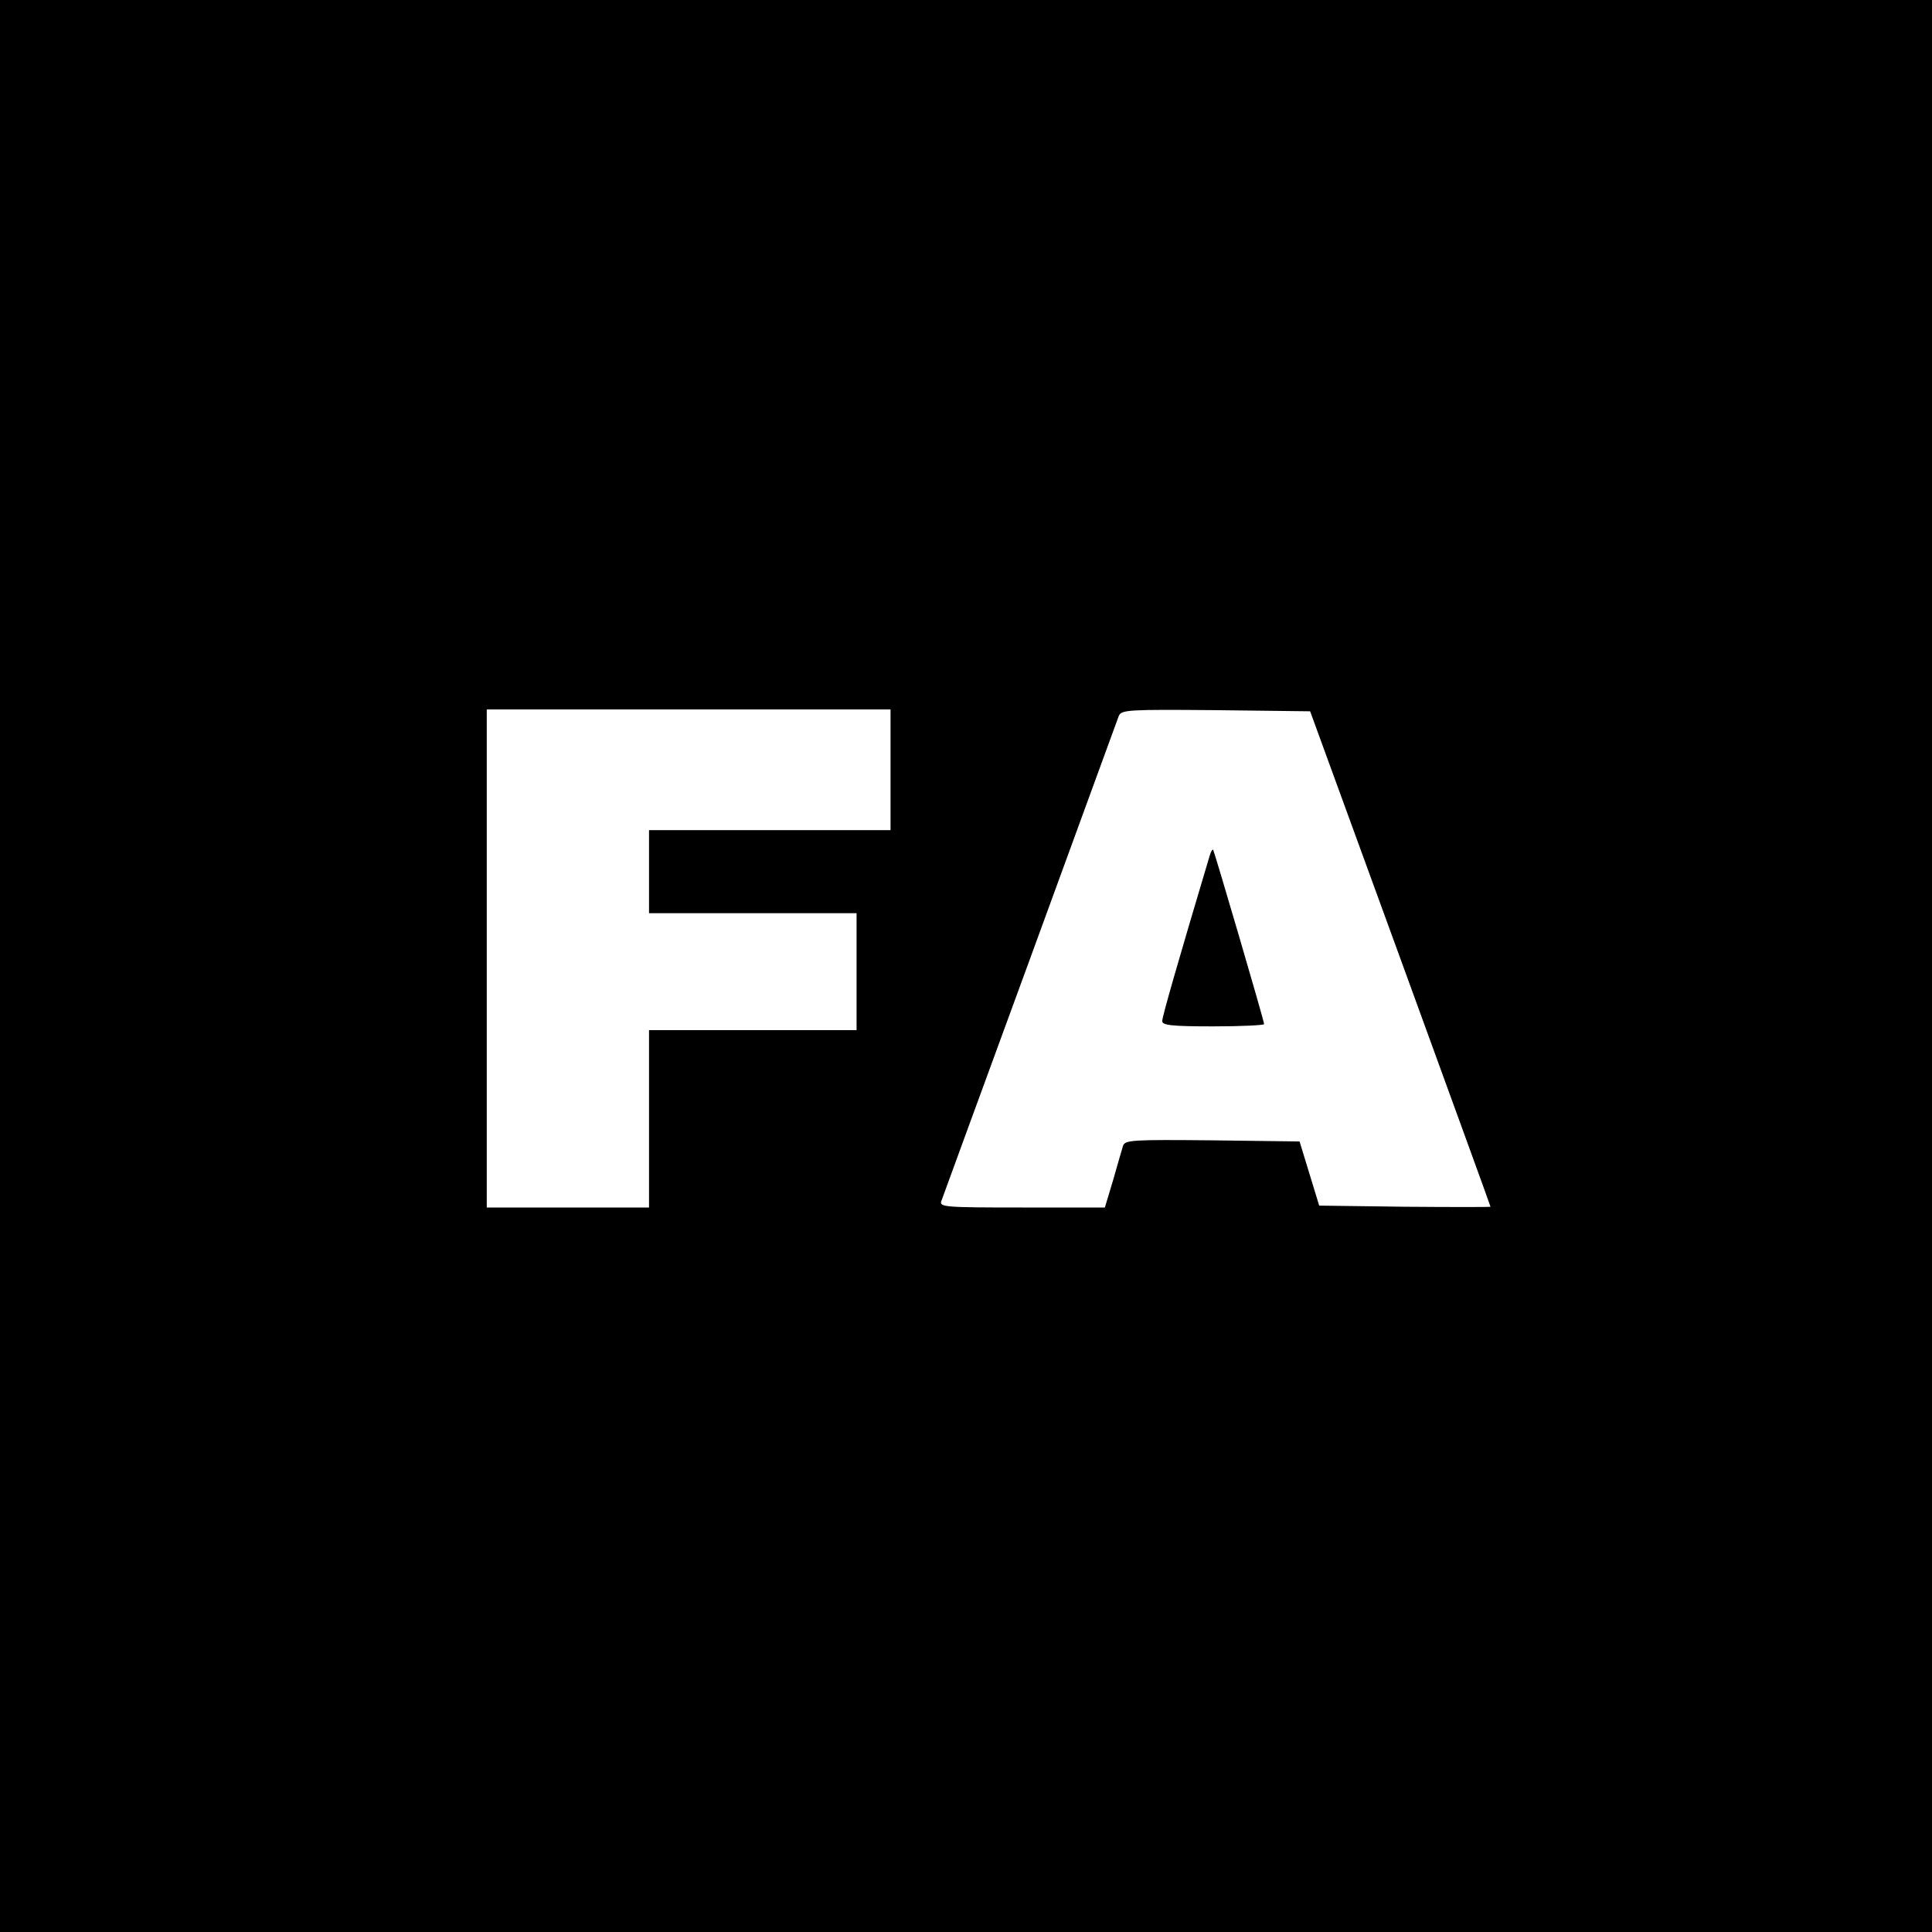 <?xml version="1.0" standalone="no"?>
<!DOCTYPE svg PUBLIC "-//W3C//DTD SVG 20010904//EN"
 "http://www.w3.org/TR/2001/REC-SVG-20010904/DTD/svg10.dtd">
<svg version="1.0" xmlns="http://www.w3.org/2000/svg"
 width="512pt" height="512pt" viewBox="0 0 512 512"
 preserveAspectRatio="xMidYMid meet">
<g transform="translate(0,512) scale(0.1,-0.1)"
fill="#000000" stroke="none">
<path d="M0 2560 l0 -2560 2560 0 2560 0 0 2560 0 2560 -2560 0 -2560 0 0
-2560z m2360 520 l0 -160 -320 0 -320 0 0 -110 0 -110 275 0 275 0 0 -155 0
-155 -275 0 -275 0 0 -235 0 -235 -215 0 -215 0 0 660 0 660 535 0 535 0 0
-160z m1351 -500 c131 -360 239 -656 239 -658 0 -1 -102 -1 -227 0 l-227 3
-26 85 -26 85 -231 3 c-214 2 -232 1 -237 -15 -3 -10 -15 -51 -26 -90 l-22
-73 -220 0 c-206 0 -220 1 -213 18 3 9 109 298 235 642 126 344 231 633 235
643 7 16 26 17 257 15 l250 -3 239 -655z"/>
<path d="M3206 2853 c-83 -278 -126 -427 -126 -439 0 -11 25 -14 135 -14 74 0
135 3 135 6 0 9 -132 458 -135 462 -2 2 -6 -5 -9 -15z"/>
</g>
</svg>
